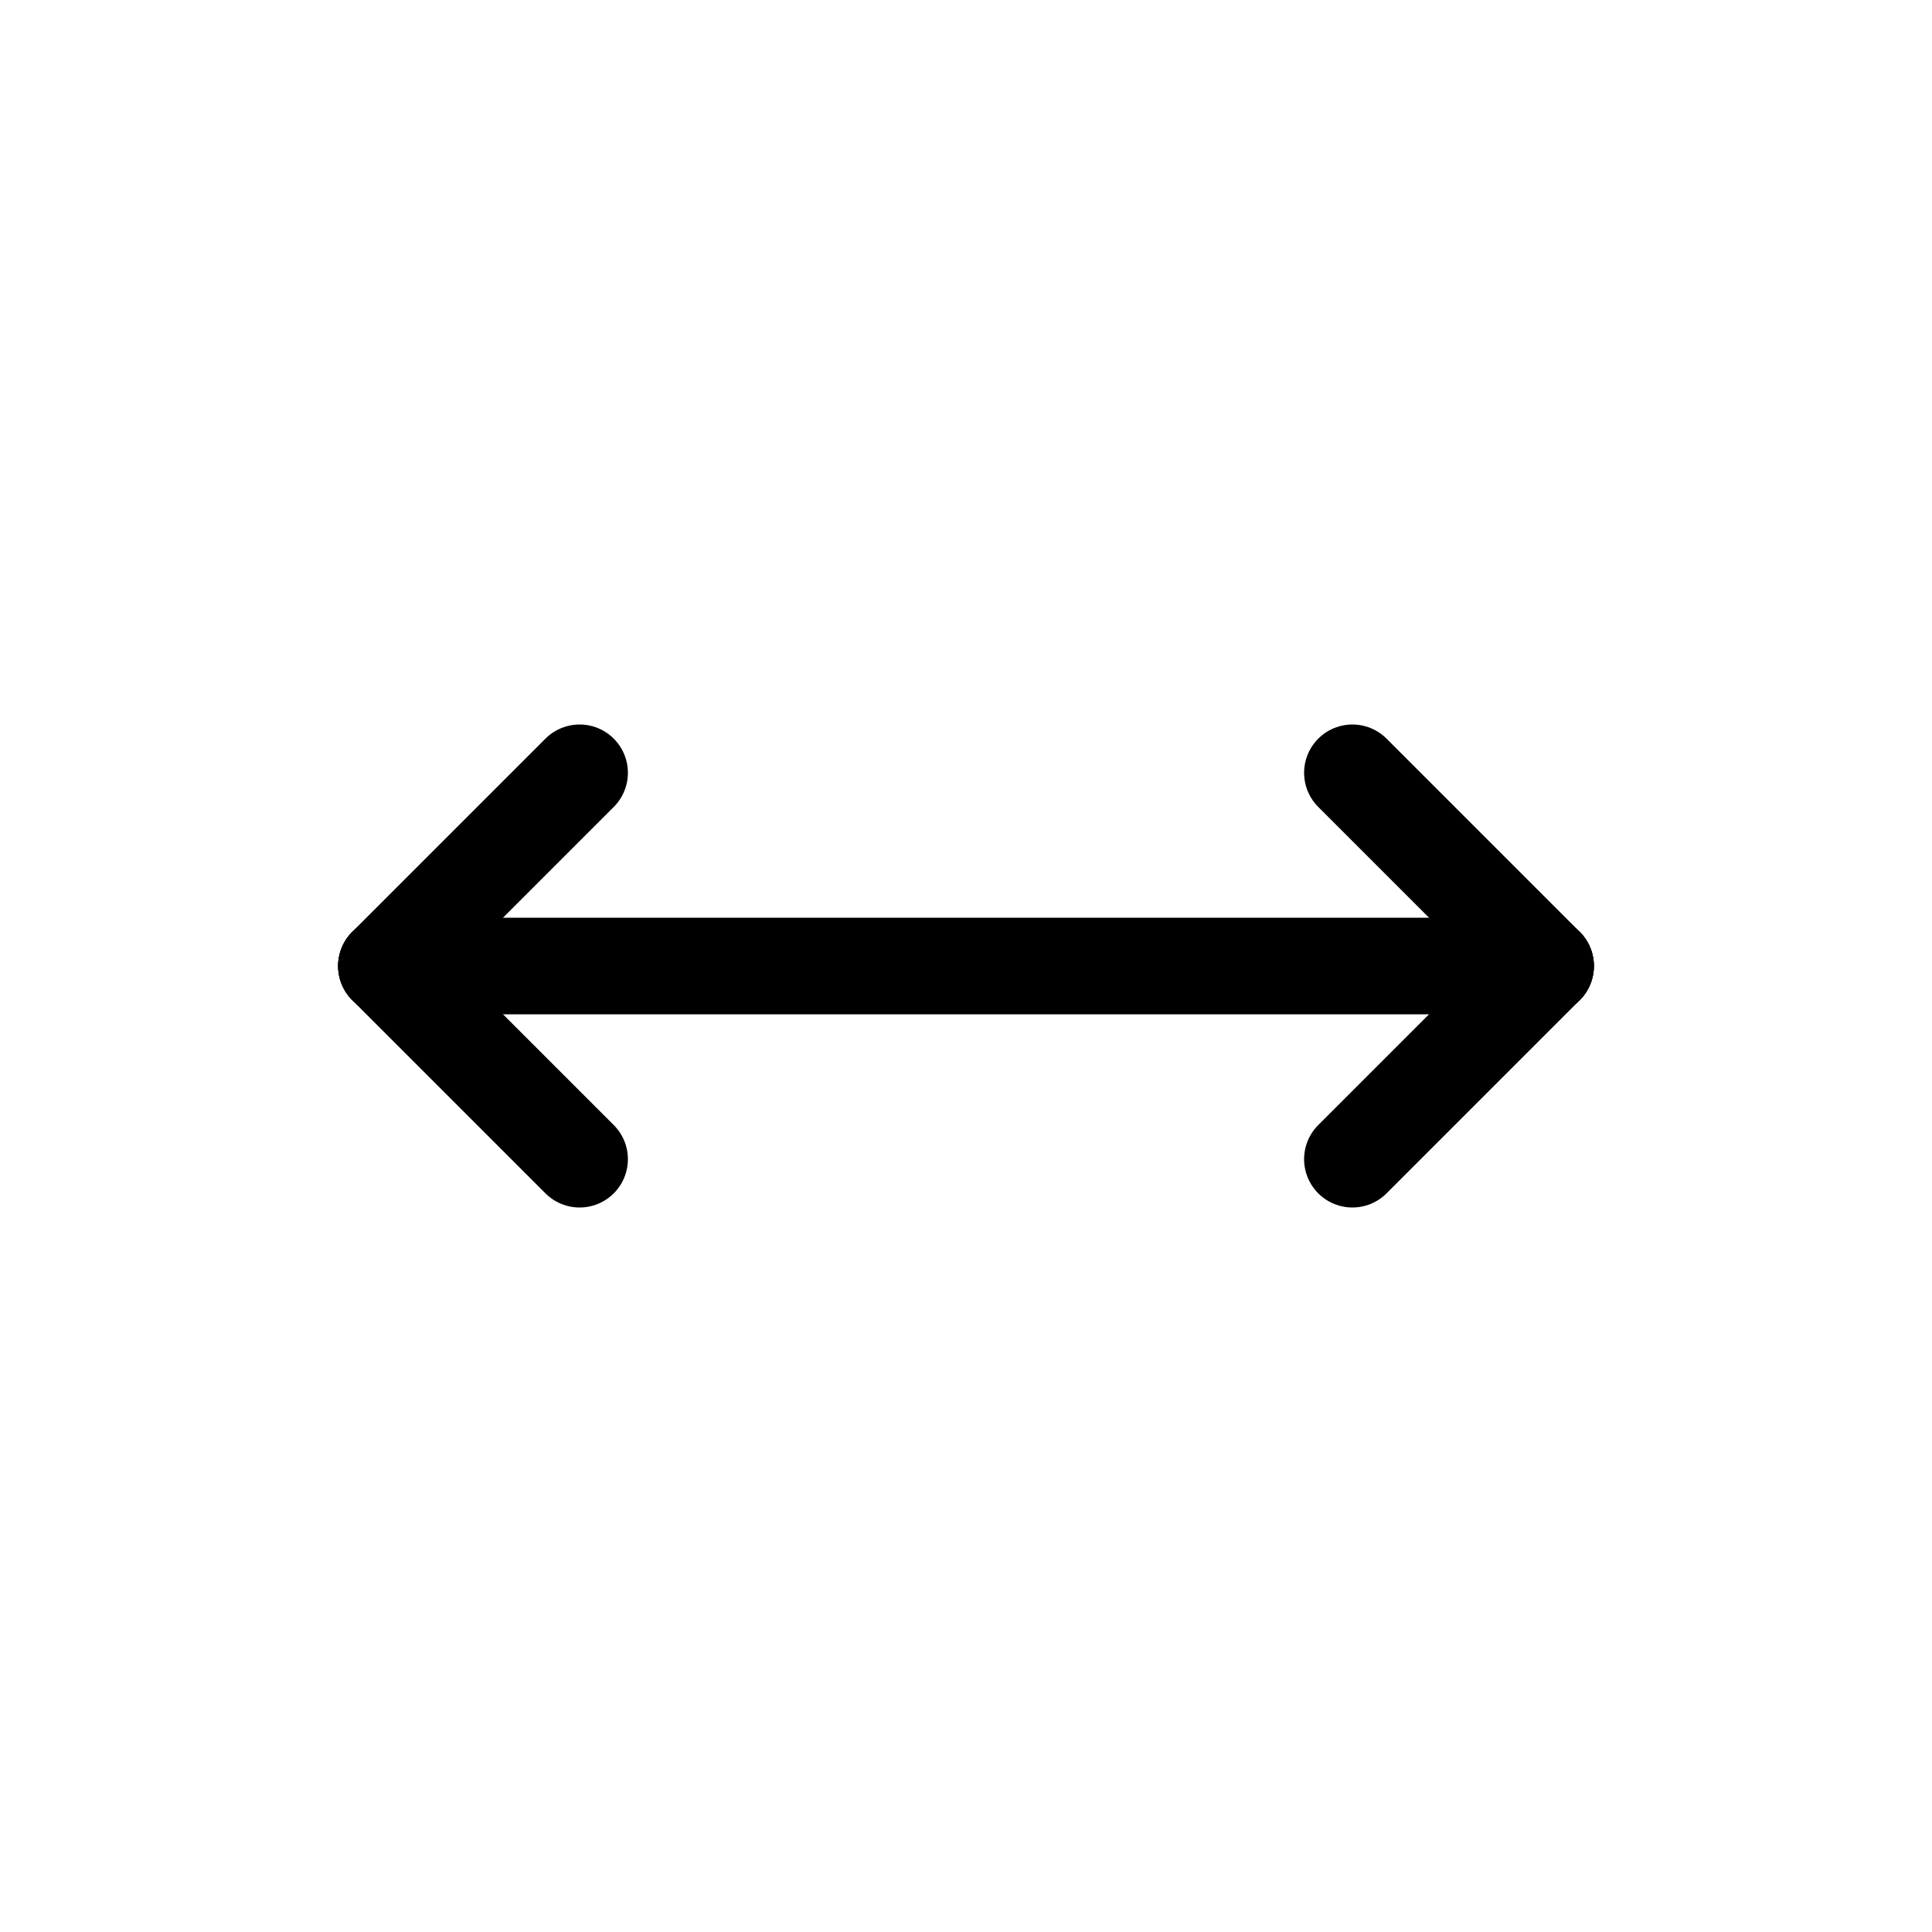 <svg id="Set_2" data-name="Set 2" xmlns="http://www.w3.org/2000/svg" viewBox="0 0 10 10"><defs><style>.cls-1{fill:none;stroke:#000;stroke-linecap:round;stroke-linejoin:round;stroke-width:0.5px;}</style></defs><title>Set_2</title><line class="cls-1" x1="2" y1="5" x2="8" y2="5"/><line class="cls-1" x1="7" y1="4" x2="8" y2="5"/><line class="cls-1" x1="8" y1="5" x2="7" y2="6"/><line class="cls-1" x1="3" y1="4" x2="2" y2="5"/><line class="cls-1" x1="2" y1="5" x2="3" y2="6"/></svg>